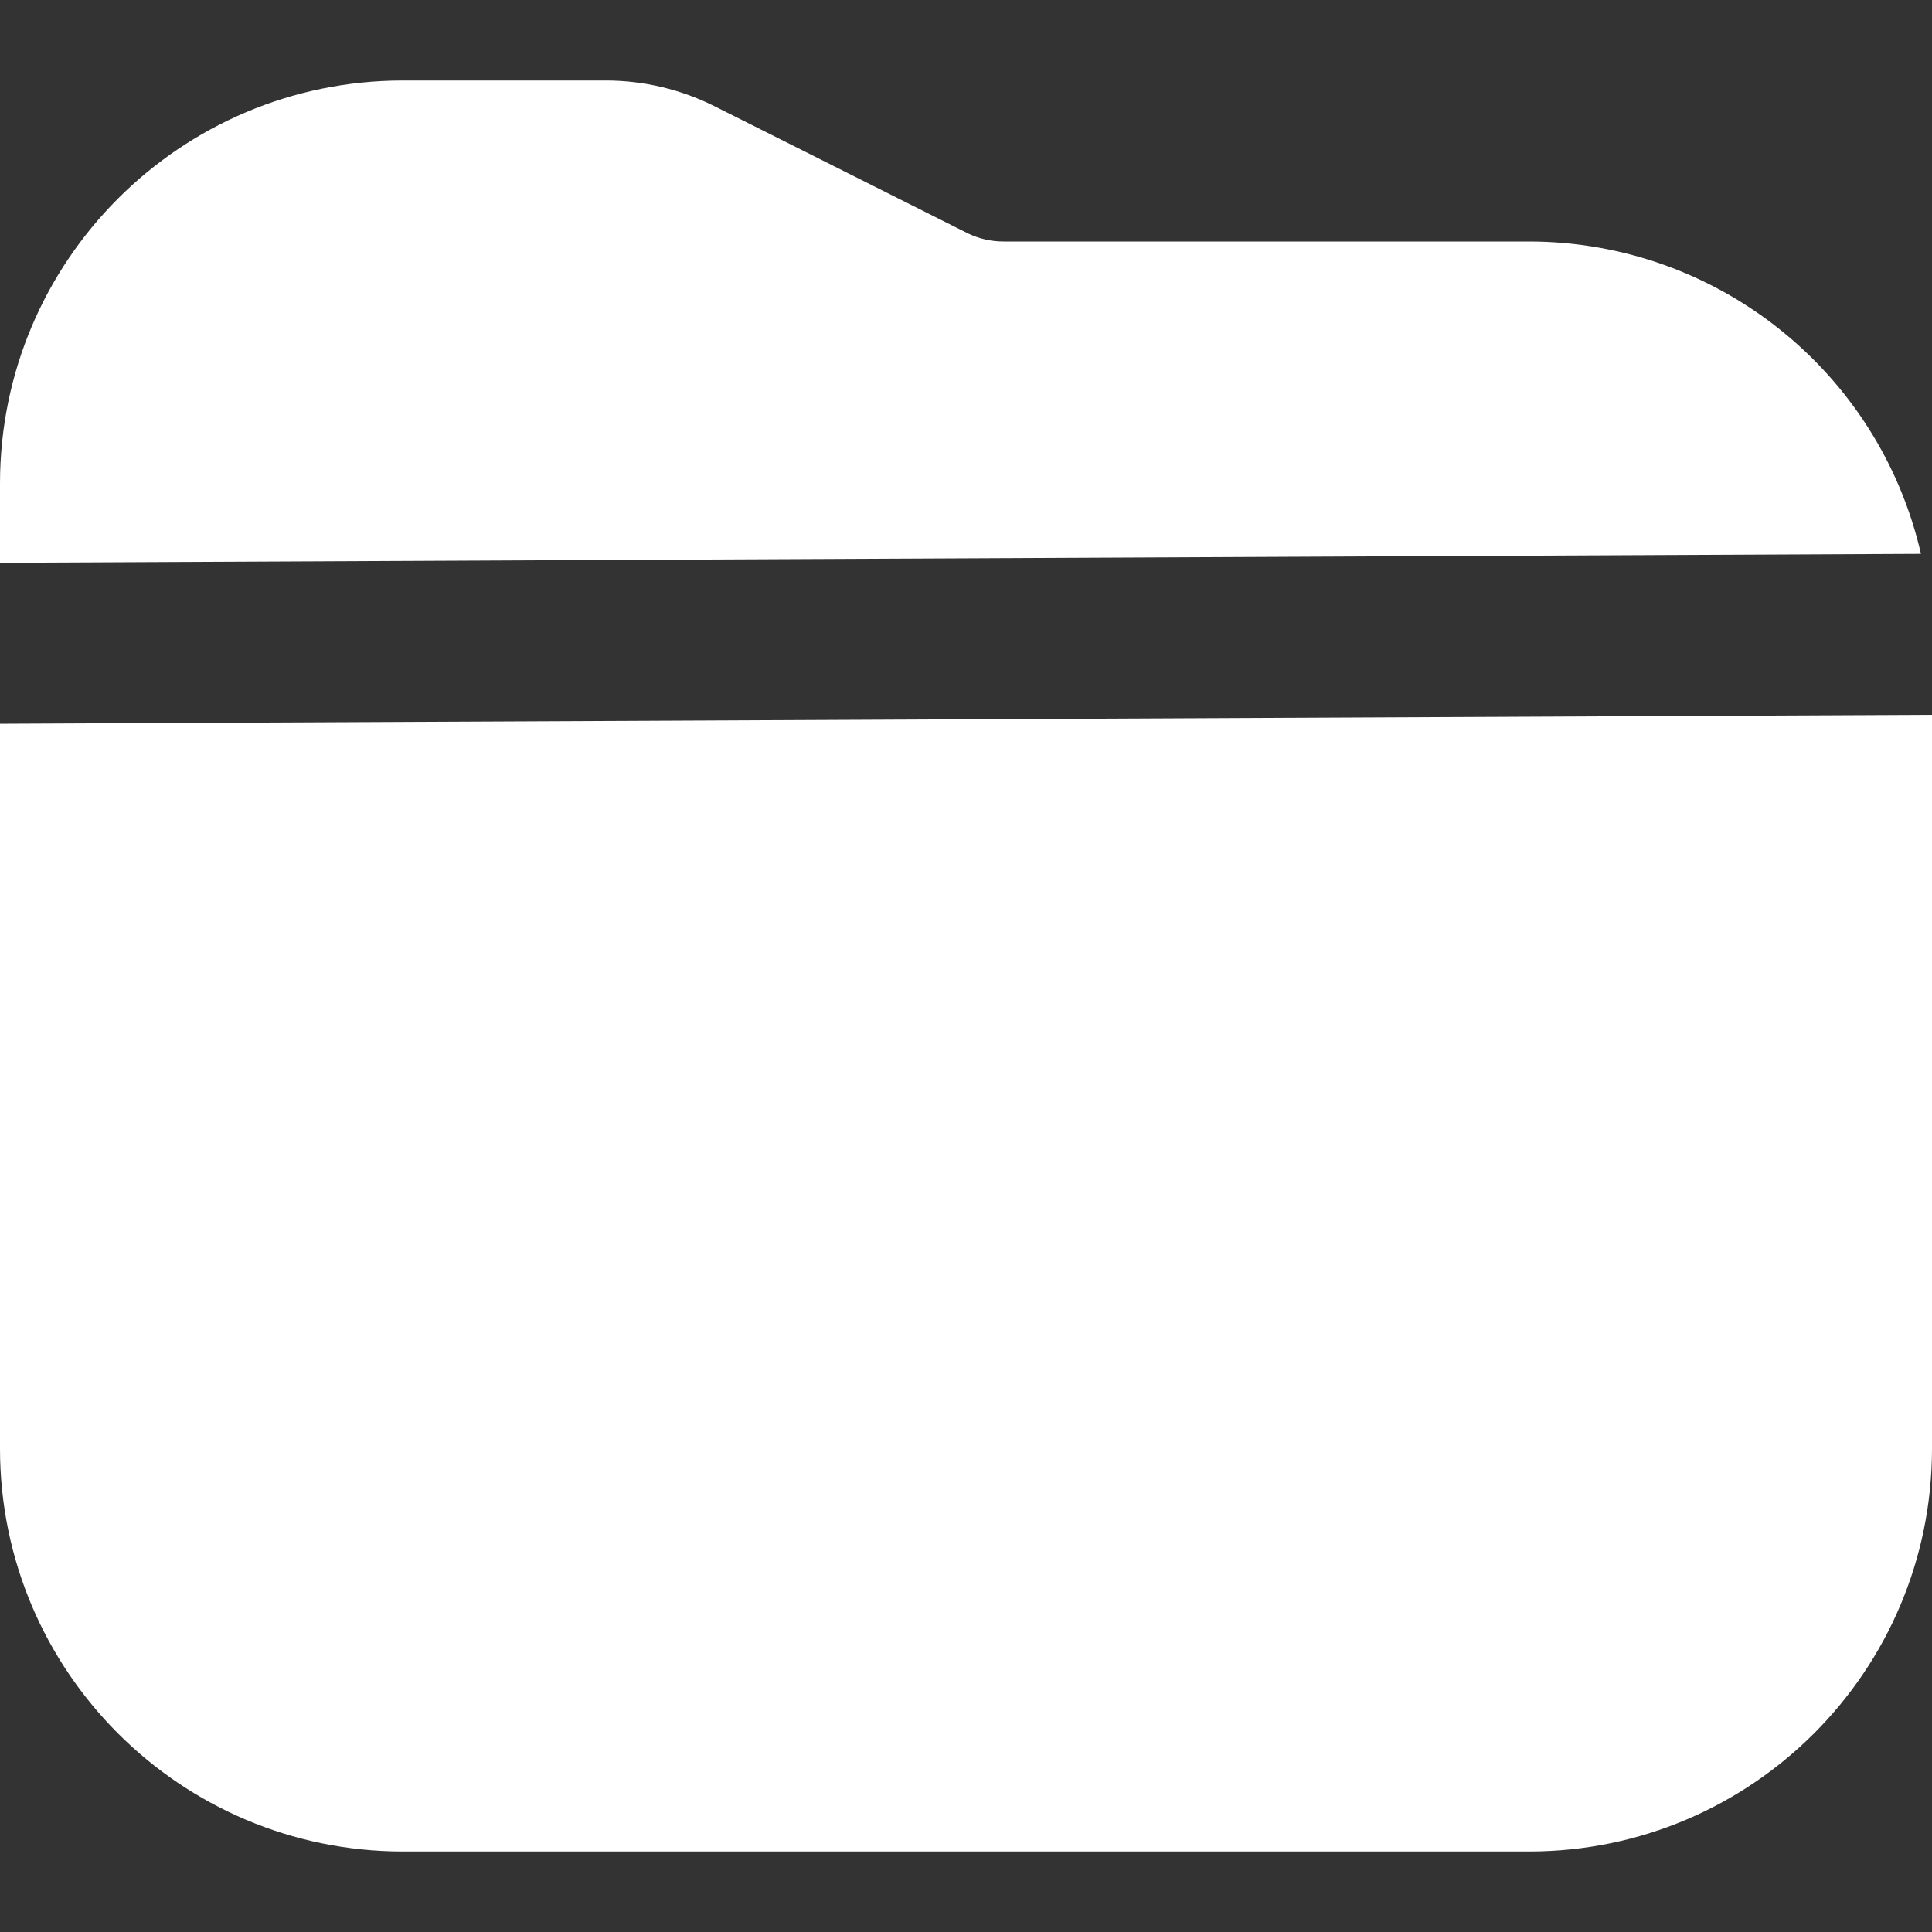 <svg width="42" height="42" viewBox="0 0 42 42" fill="none" xmlns="http://www.w3.org/2000/svg">
<rect x="0" y="0" width="42" height="42" fill="#333333" stroke="none"/>
<path d="M0 15.734V31.5C0.006 36.33 3.92 40.244 8.75 40.25H33.25C38.08 40.244 41.994 36.33 42 31.5V15.54L0 15.734Z" fill="white"/>
<path d="M33.25 5.25H21.826C21.555 5.252 21.288 5.192 21.044 5.075L15.521 2.303C14.792 1.94 13.989 1.751 13.174 1.75H8.75C3.92 1.756 0.006 5.67 0 10.5V12.234L41.76 12.04C40.848 8.072 37.321 5.258 33.25 5.25Z" fill="white"/>
</svg>
